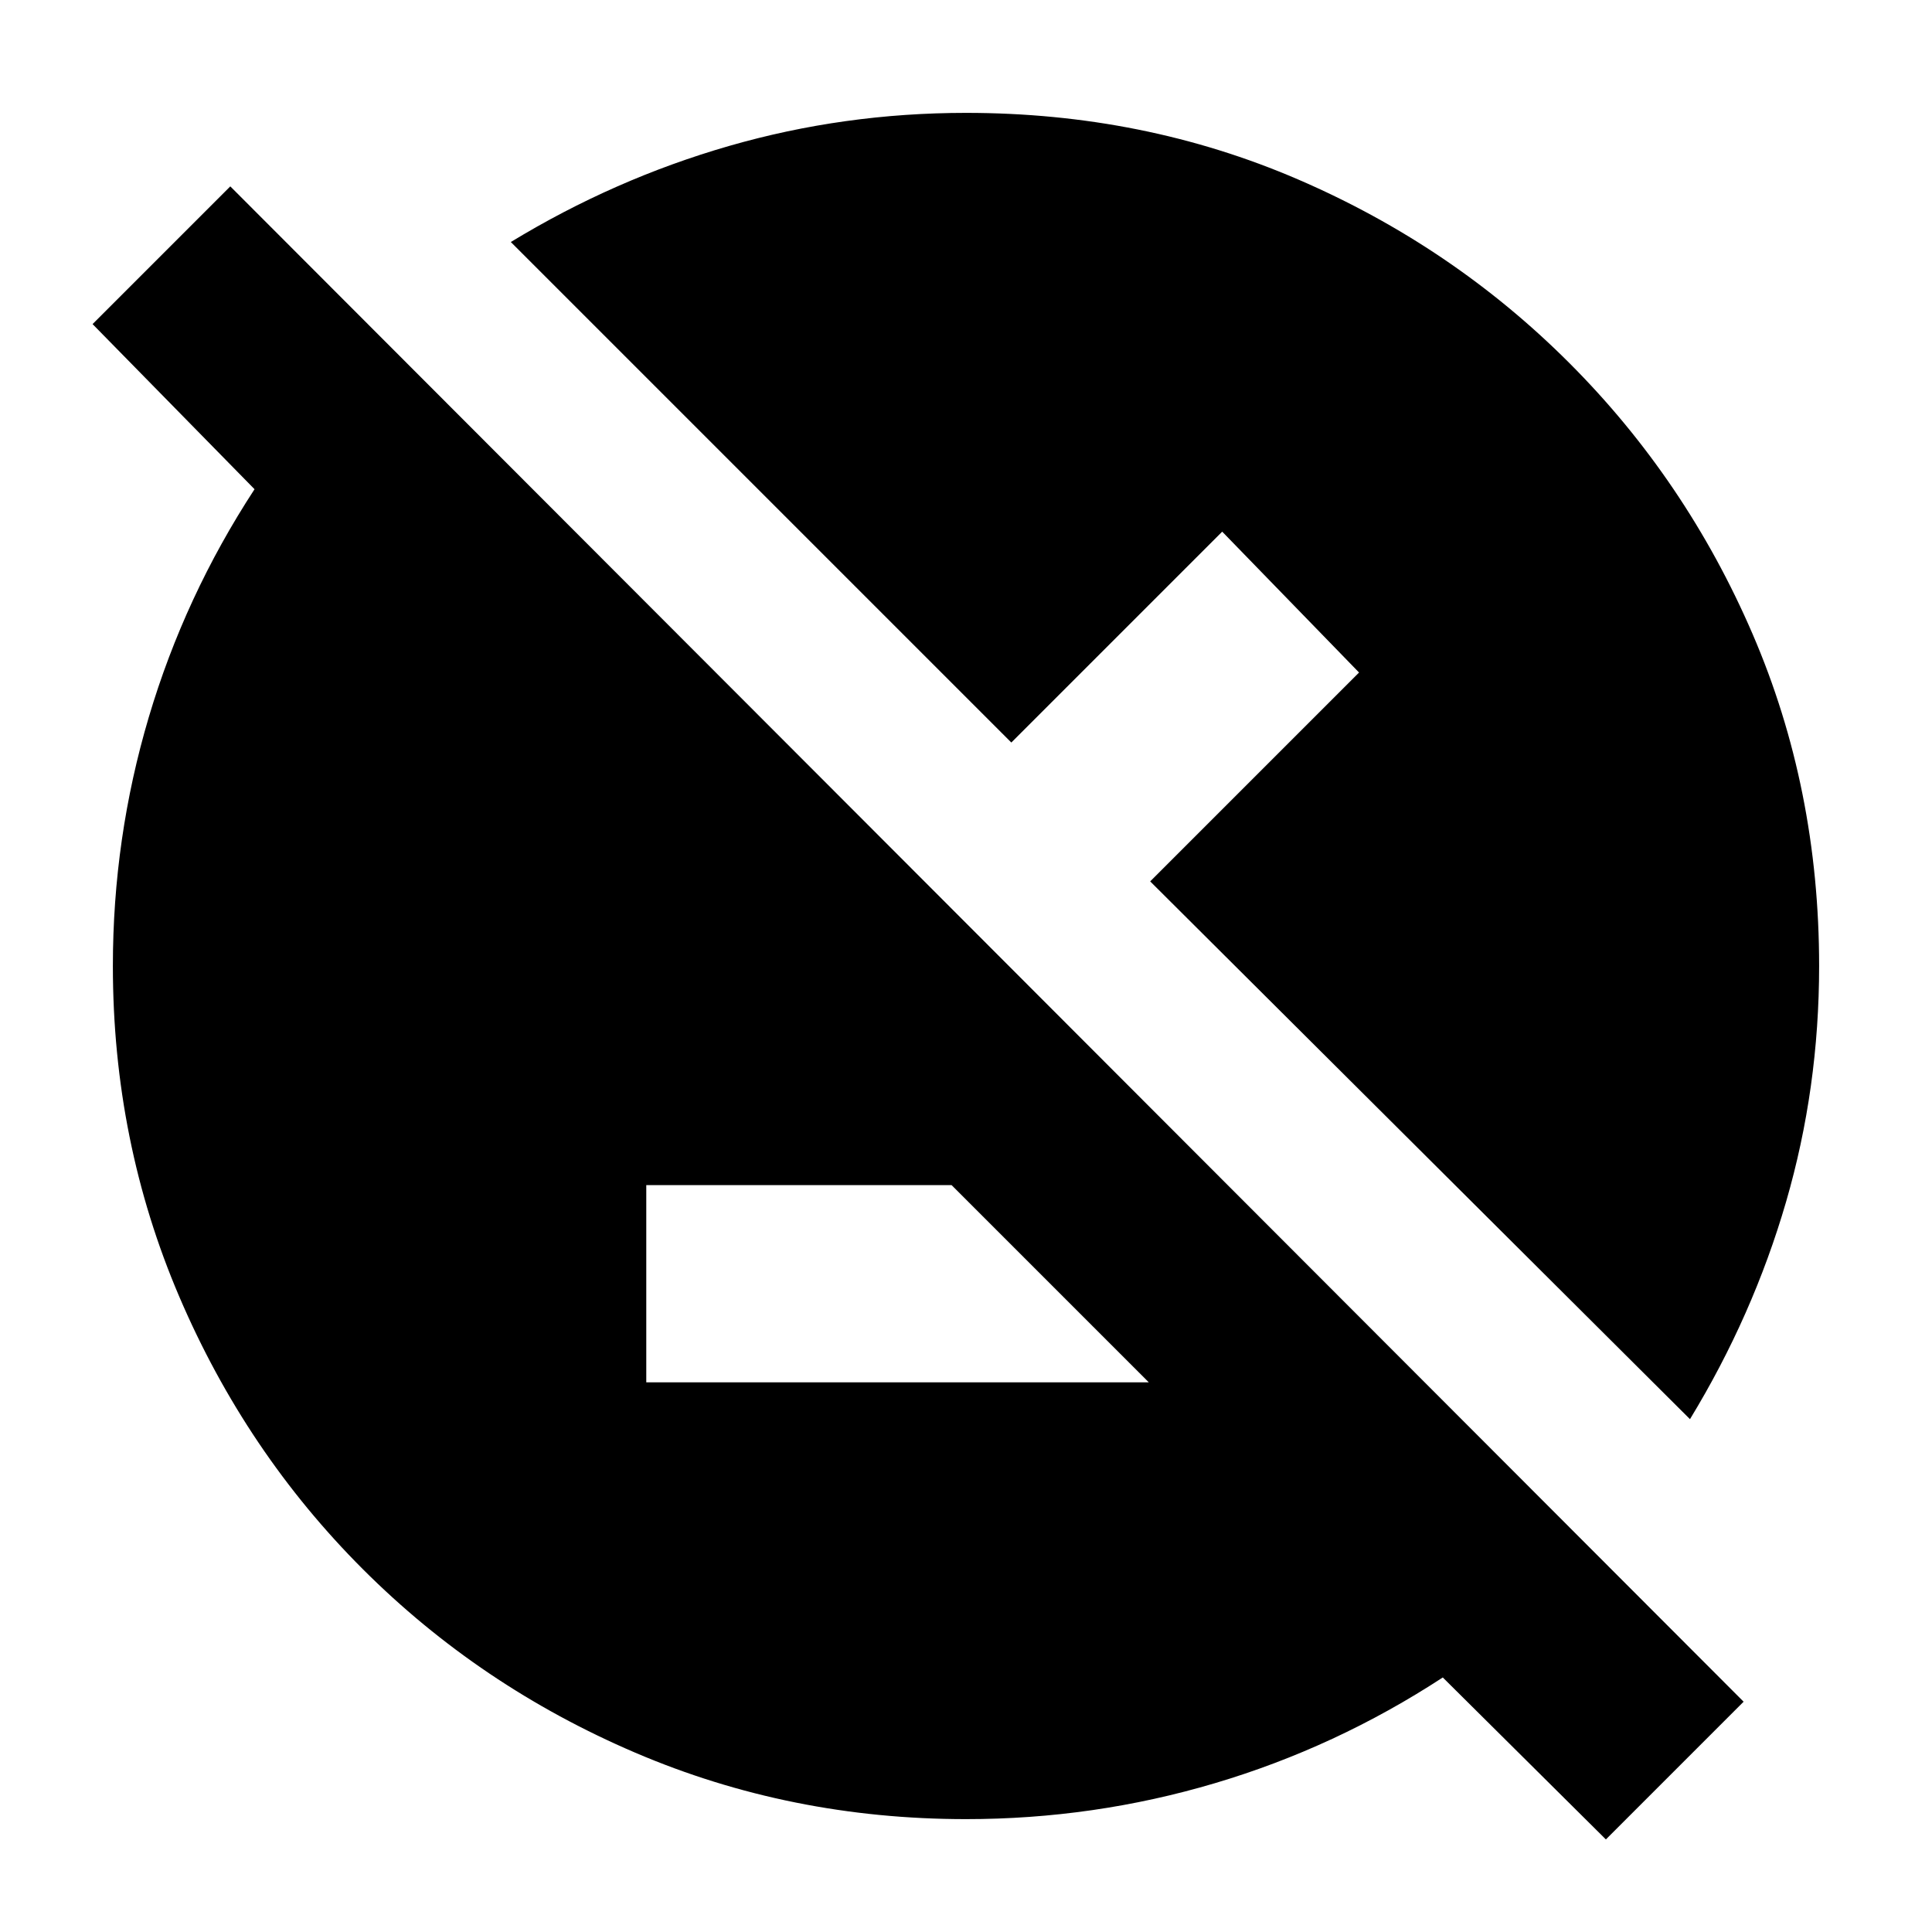 <svg xmlns="http://www.w3.org/2000/svg" height="20" viewBox="0 -960 960 960" width="20"><path d="m797.957-46-81.044-80.478q-53.13 34.696-113.261 52.544Q543.522-56.087 480-56.087q-87.251 0-164.419-33.042-77.169-33.043-135.289-91.163-58.12-58.12-91.163-135.289Q56.086-392.749 56.086-480q0-63.522 17.848-123.652 17.848-60.131 52.544-113.261l-80.479-82.044 68.435-68.435 751.958 752.958-68.435 68.435ZM321.13-273.13h249.696l-98-98H321.13v98Zm518.61 18.304L571.522-522.044l103.782-103.782-68-70-104.782 104.782L253.826-839.74q51.435-31.304 108.457-47.739Q419.305-903.913 480-903.913q88.251 0 164.919 33.042 76.669 33.043 134.789 91.163 58.12 58.12 91.163 134.789Q903.913-568.251 903.913-480q0 60.695-16.434 117.217-16.435 56.522-47.739 107.957Z"/></svg>